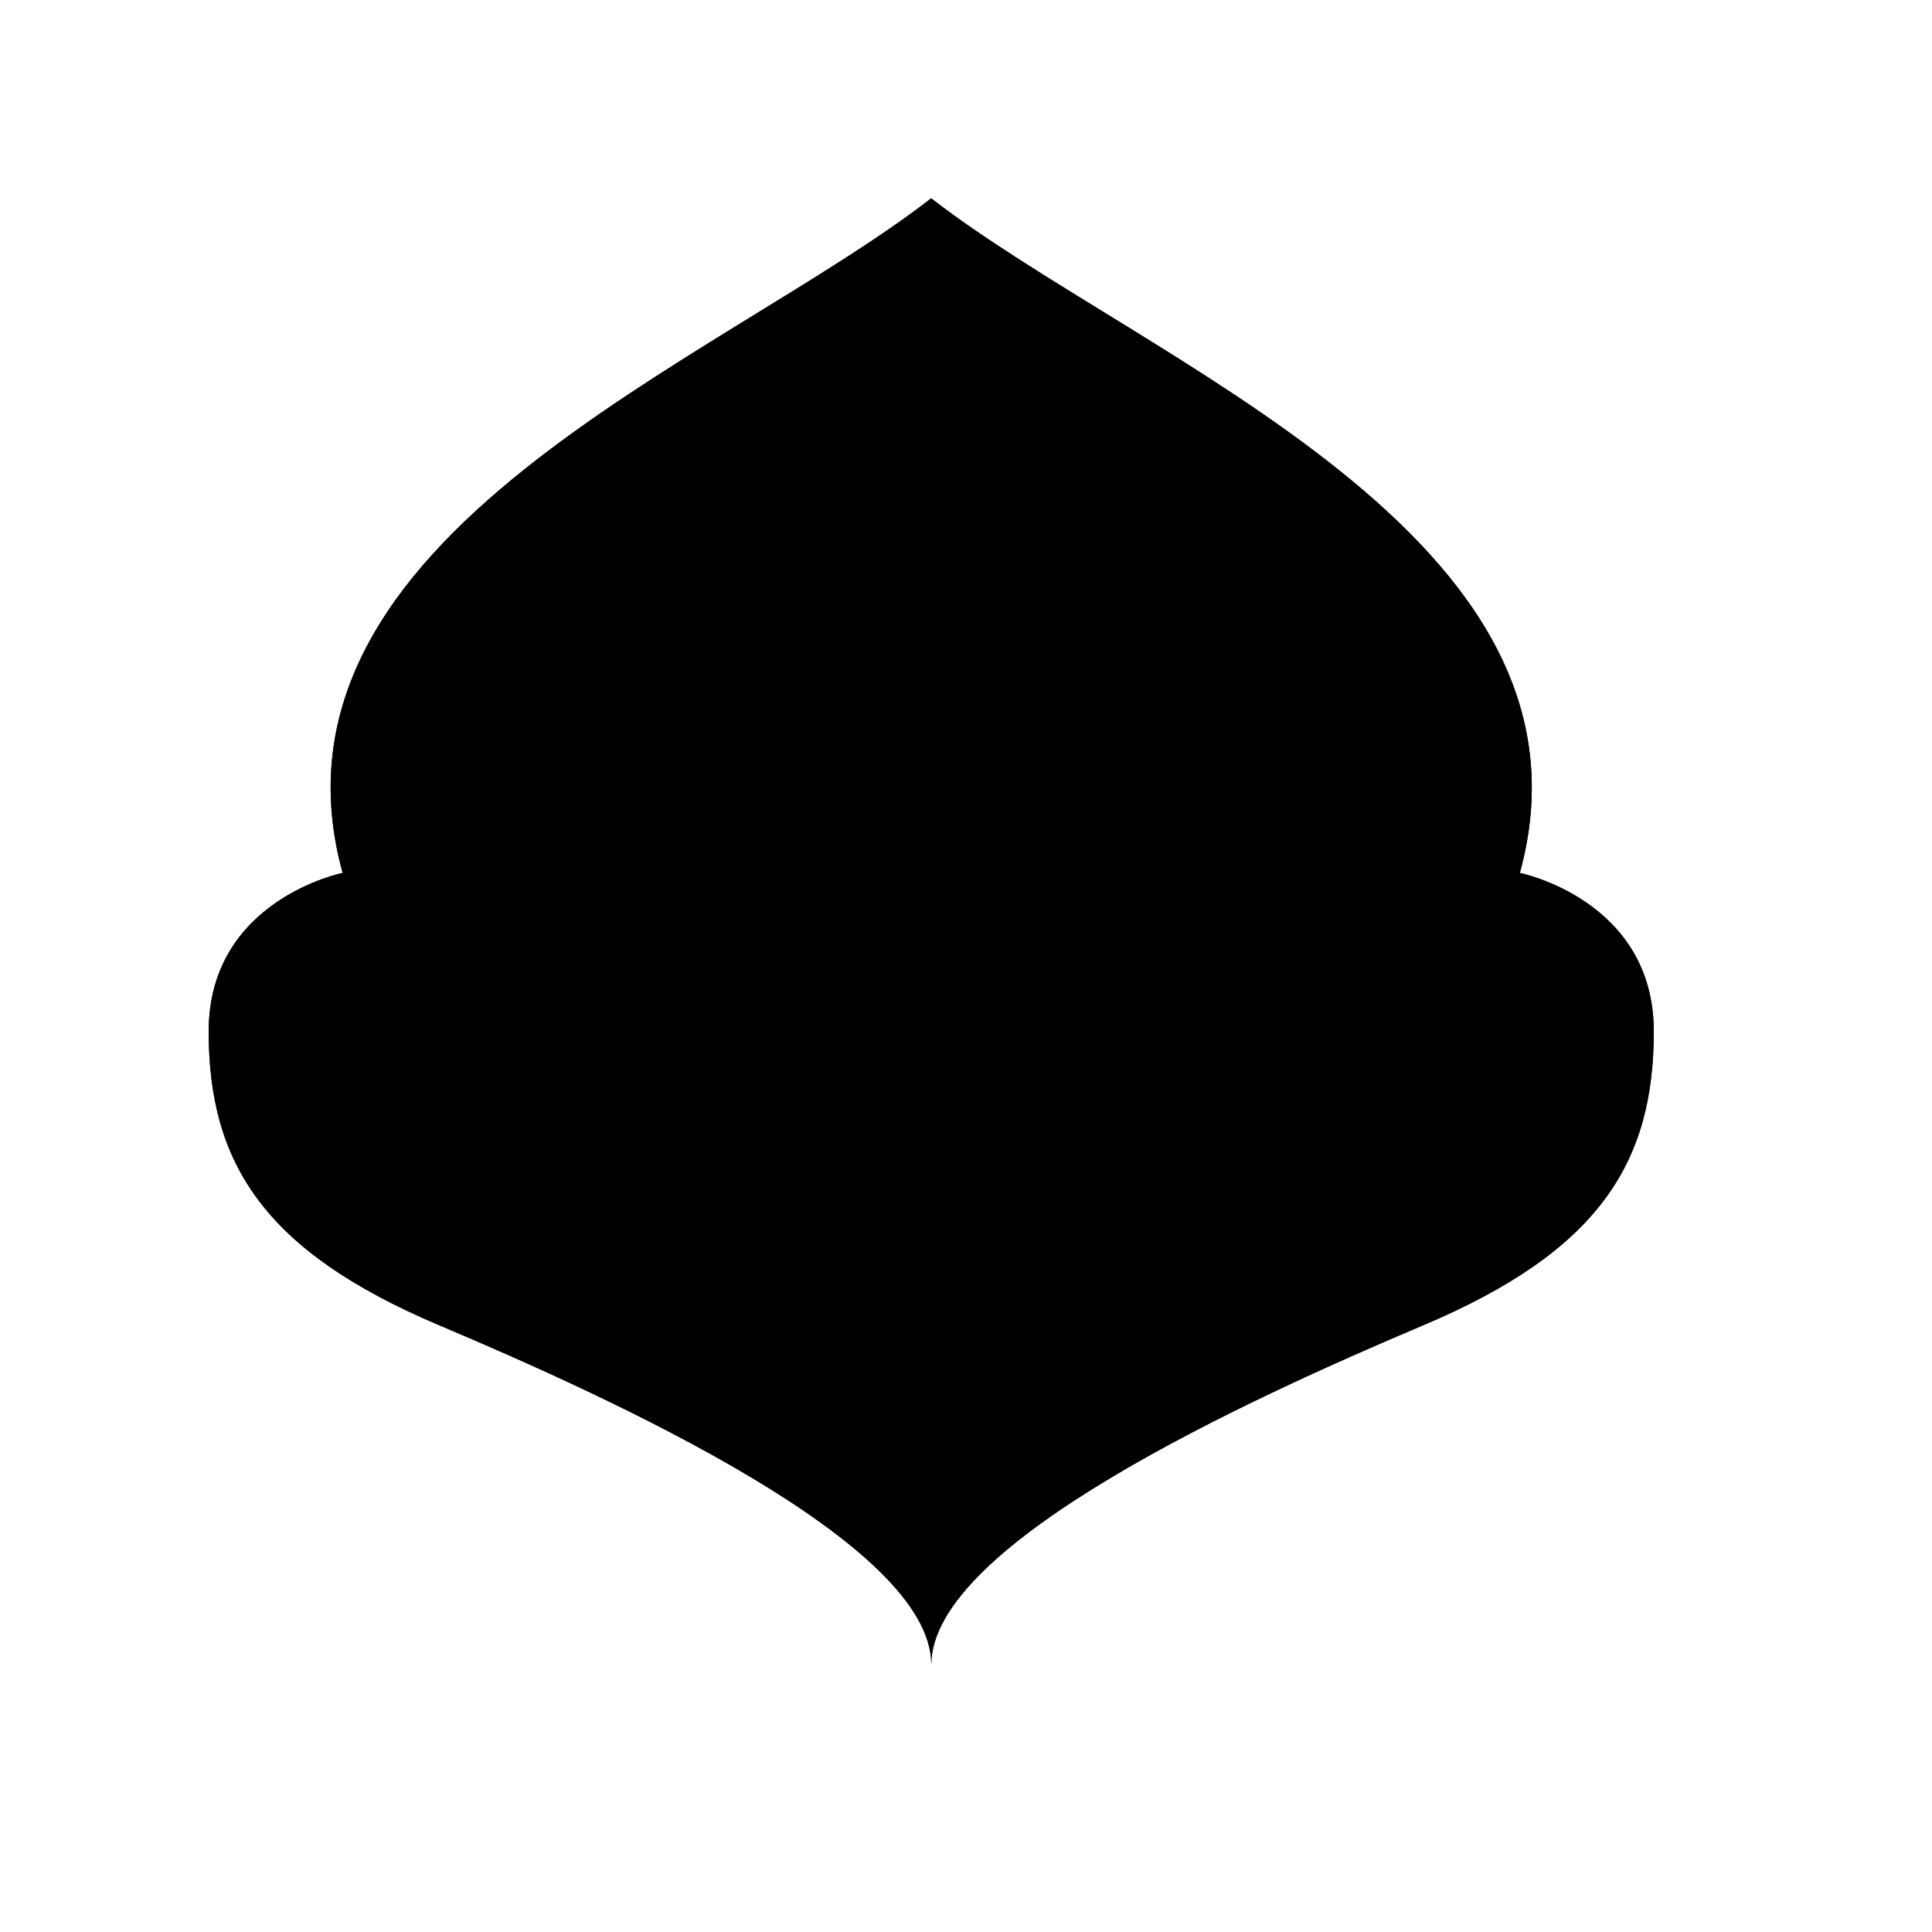 <svg viewBox="0 0 147 147"><title>Artboard 2</title><g id="_2_fill" data-name="2 fill"><path class="cls-1" d="M70.86,126.64c0-9.2,24.15-20.19,37.46-25.82s17.51-12.33,17.51-22.34-10.19-12.06-10.19-12.06c7.06-25.69-28.8-38.91-44.79-51.33C54.87,27.51,19,40.73,26.07,66.42c0,0-10.19,2.05-10.19,12.06s4.2,16.71,17.51,22.34S70.86,117.43,70.86,126.64Z"/></g><g id="_2_stroke" data-name="2 stroke"><path class="cls-2" d="M64.1,66.33c-4.85-8.24-18.18-22.28-23.19-14S54.55,65.88,64.1,66.33Z"/><path class="cls-2" d="M64.1,66.33c-2.94-5-11-13.51-14.06-8.49S58.31,66.06,64.1,66.33Z"/><path class="cls-2" d="M70.86,126.64c0-9.2,24.15-20.19,37.46-25.82s17.51-12.33,17.51-22.34-10.19-12.06-10.19-12.06c7.06-25.69-28.8-38.91-44.79-51.33C54.87,27.51,19,40.73,26.07,66.42c0,0-10.19,2.05-10.19,12.06s4.2,16.71,17.51,22.34S70.86,117.43,70.86,126.64Z"/><path class="cls-2" d="M112.13,66.23C116,44.1,87.51,31.53,70.86,20.3,54.22,31.53,25.75,44.1,29.6,66.23"/><path class="cls-2" d="M115.66,66.42c-8.73-1.47-14,5.23-14,10.89,0,2.1,1.15,7.16,5.1,7.21,5.29,0,6.1-5.23,6.1-5.23s-3.31,3.06-6.28.54c-3.06-3.15-.22-7.08,1.14-8,.87-.65,5.44-3.57,10.63.85,5.29,4.7,2.64,15.05-5.9,17.4,0,0-12.46,3.69-18,6.3,0,0-20.65,7.71-23.59,28.81-2.94-21.11-23.59-28.81-23.59-28.81-5.56-2.61-18-6.3-18-6.3-8.54-2.35-11.19-12.7-5.9-17.4,5.19-4.42,9.76-1.5,10.63-.85,1.36.92,4.2,4.85,1.14,8-3,2.52-6.28-.54-6.28-.54s.81,5.23,6.1,5.23c4-.05,5.11-5.11,5.1-7.21,0-5.66-5.23-12.36-14-10.89"/><path class="cls-2" d="M70.86,106.74c38.54-24,8.25-48.36,0-25.66C62.61,58.38,32.33,82.75,70.86,106.74Z"/><path class="cls-2" d="M70.86,70.3C77.64,57.78,85.28,30,70.86,30S64.09,57.78,70.86,70.3Z"/><path class="cls-2" d="M70.86,70.3c4.11-7.59,8.74-24.46,0-24.46S66.76,62.7,70.86,70.3Z"/><path class="cls-2" d="M77.63,66.33c4.85-8.24,18.18-22.28,23.19-14S87.18,65.88,77.63,66.33Z"/><path class="cls-2" d="M77.63,66.33c2.94-5,11-13.51,14.06-8.49S83.42,66.06,77.63,66.33Z"/></g></svg>